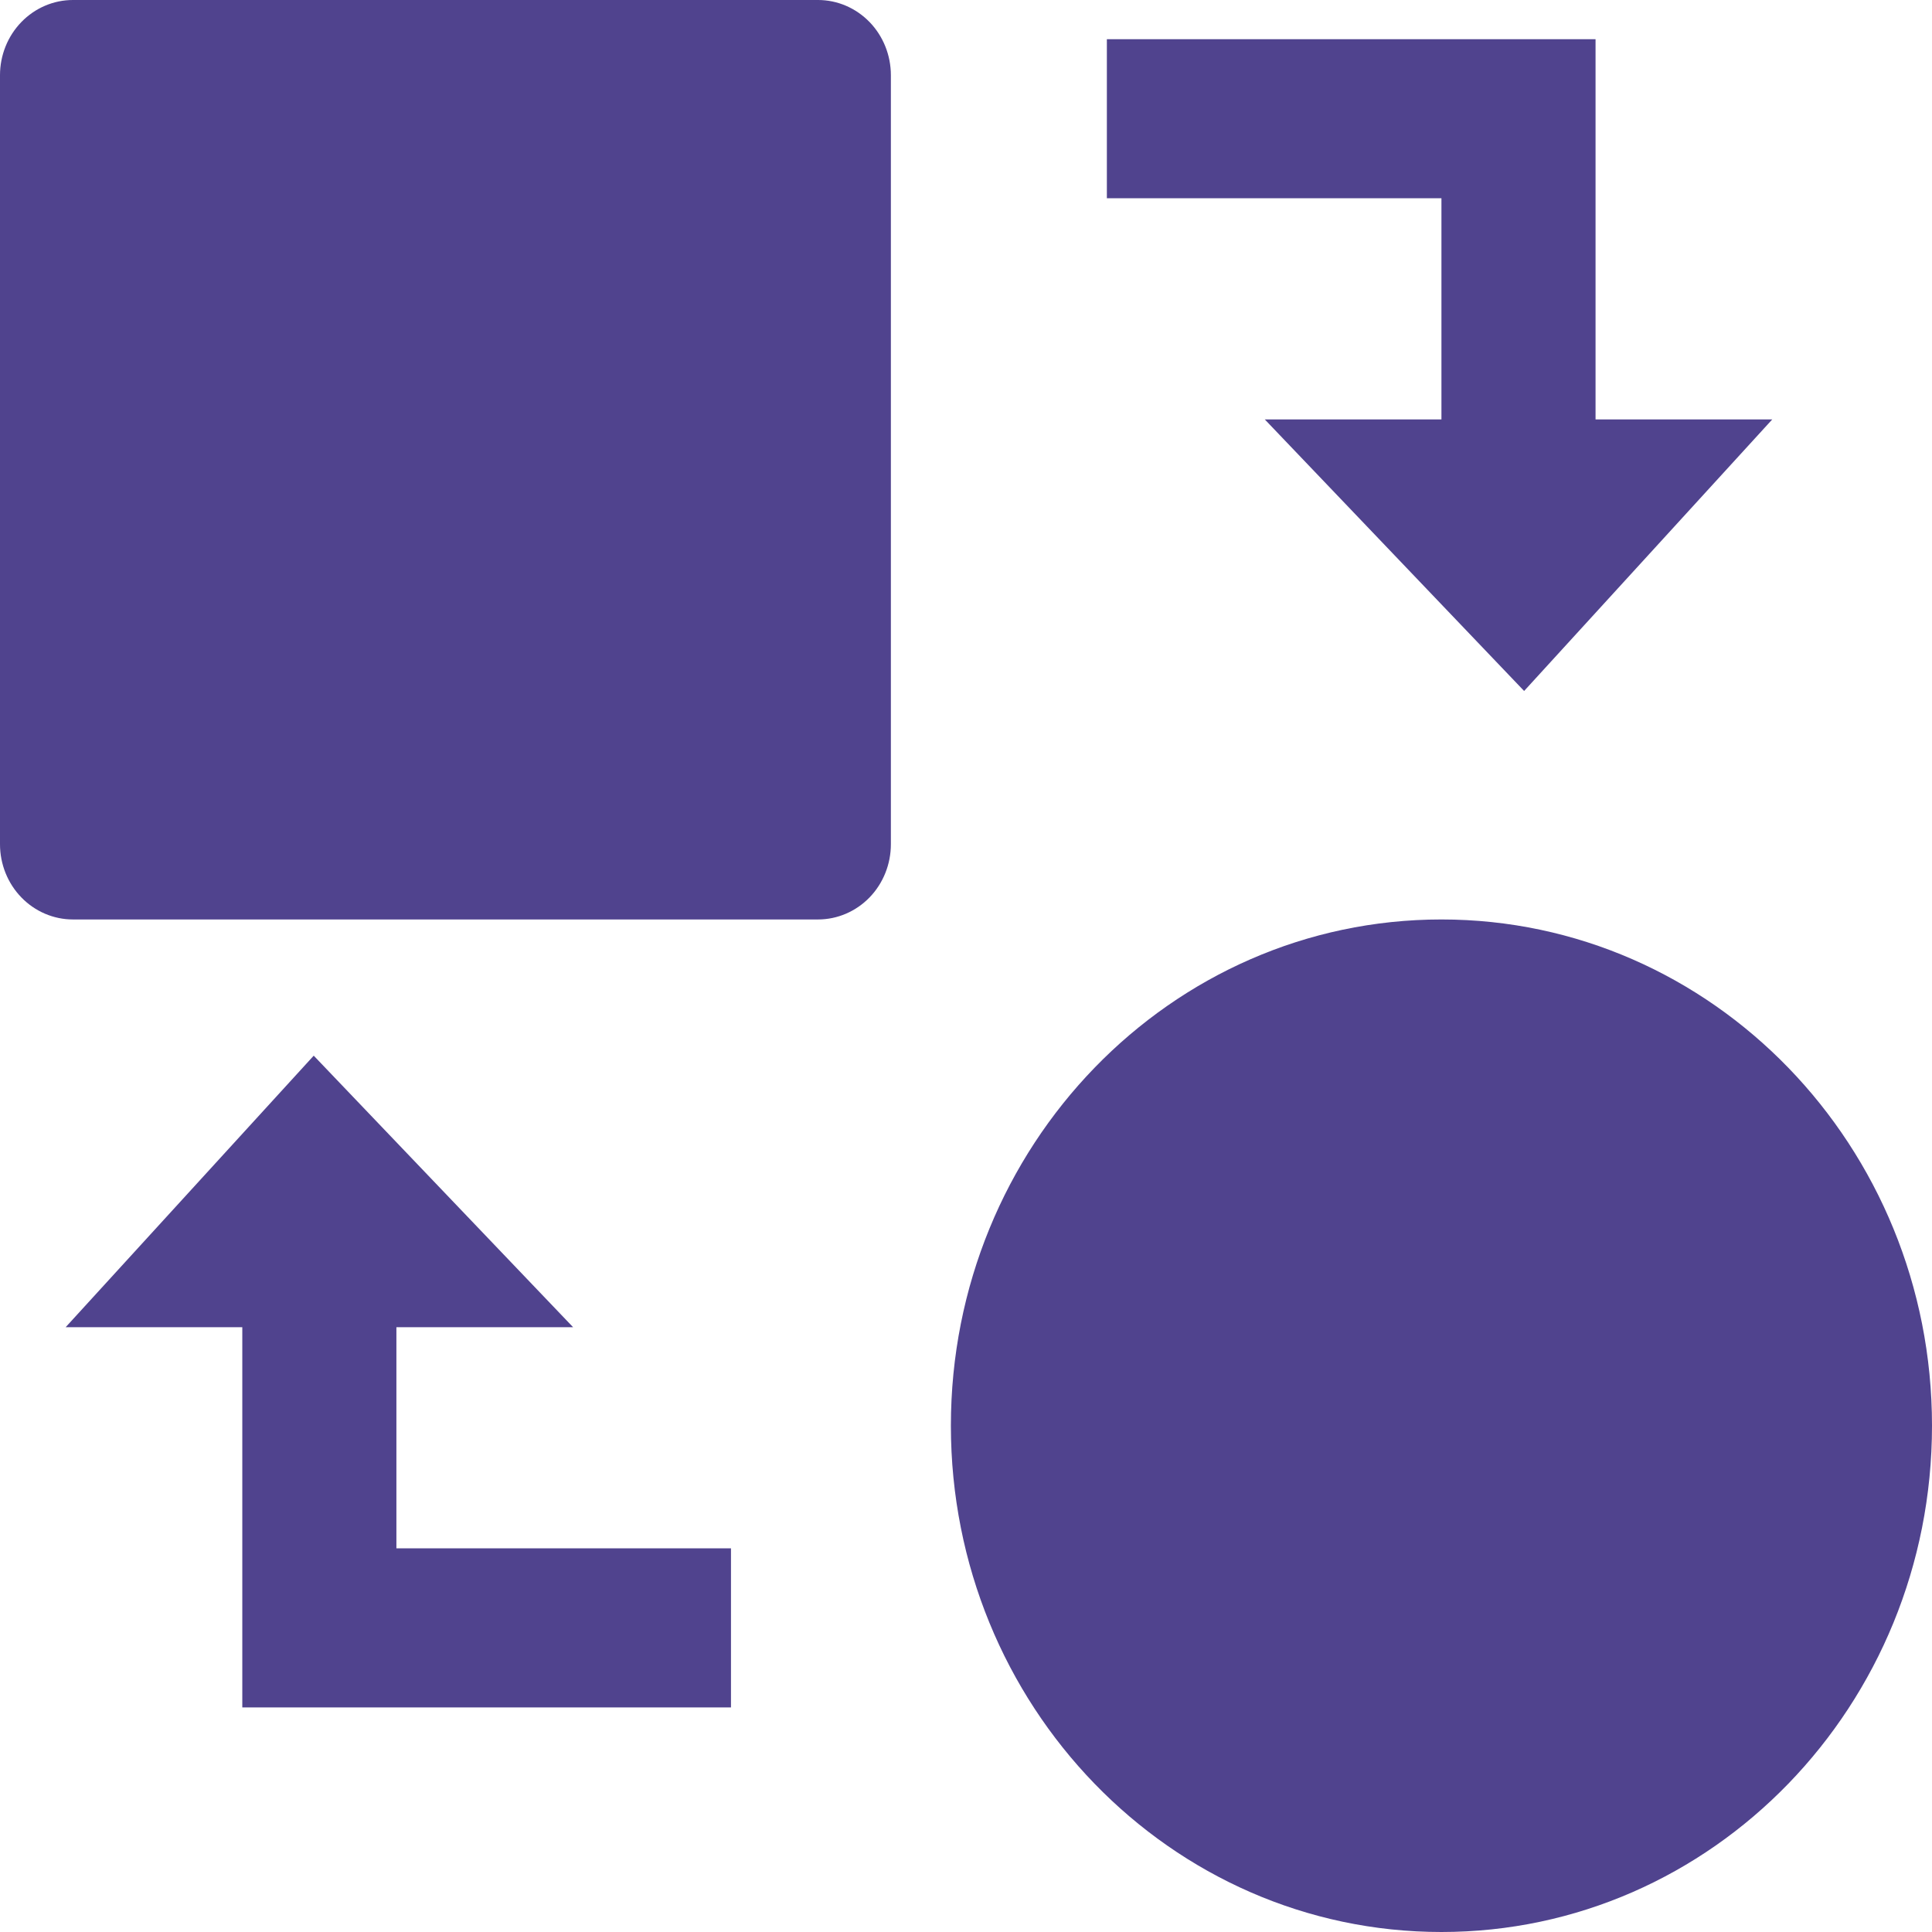 <svg width="34" height="34" viewBox="0 0 34 34" fill="none" xmlns="http://www.w3.org/2000/svg">
<path d="M14.396 0H1.283C0.943 0 0.616 0.14 0.376 0.388C0.135 0.636 0 0.973 0 1.324V14.857C0 15.208 0.135 15.545 0.376 15.793C0.616 16.041 0.943 16.181 1.283 16.181H14.396C14.736 16.181 15.062 16.041 15.303 15.793C15.543 15.545 15.678 15.208 15.678 14.857V1.324C15.678 0.973 15.543 0.636 15.303 0.388C15.062 0.14 14.736 0 14.396 0Z" fill="#50438E"/>
<path d="M25.367 34C30.135 34 34 30.011 34 25.09C34 20.17 30.135 16.181 25.367 16.181C20.599 16.181 16.734 20.17 16.734 25.09C16.734 30.011 20.599 34 25.367 34Z" fill="#50438E"/>
<path d="M10.086 23.357L5.521 18.578L1.155 23.357H4.264V30.048H12.864V27.248H6.976V23.357H10.086Z" fill="#50438E"/>
<path d="M26.822 12.16L22.258 7.381H25.367V3.489H19.479V0.69H28.079V7.381H31.189L26.822 12.16Z" fill="#50438E"/>
</svg>
